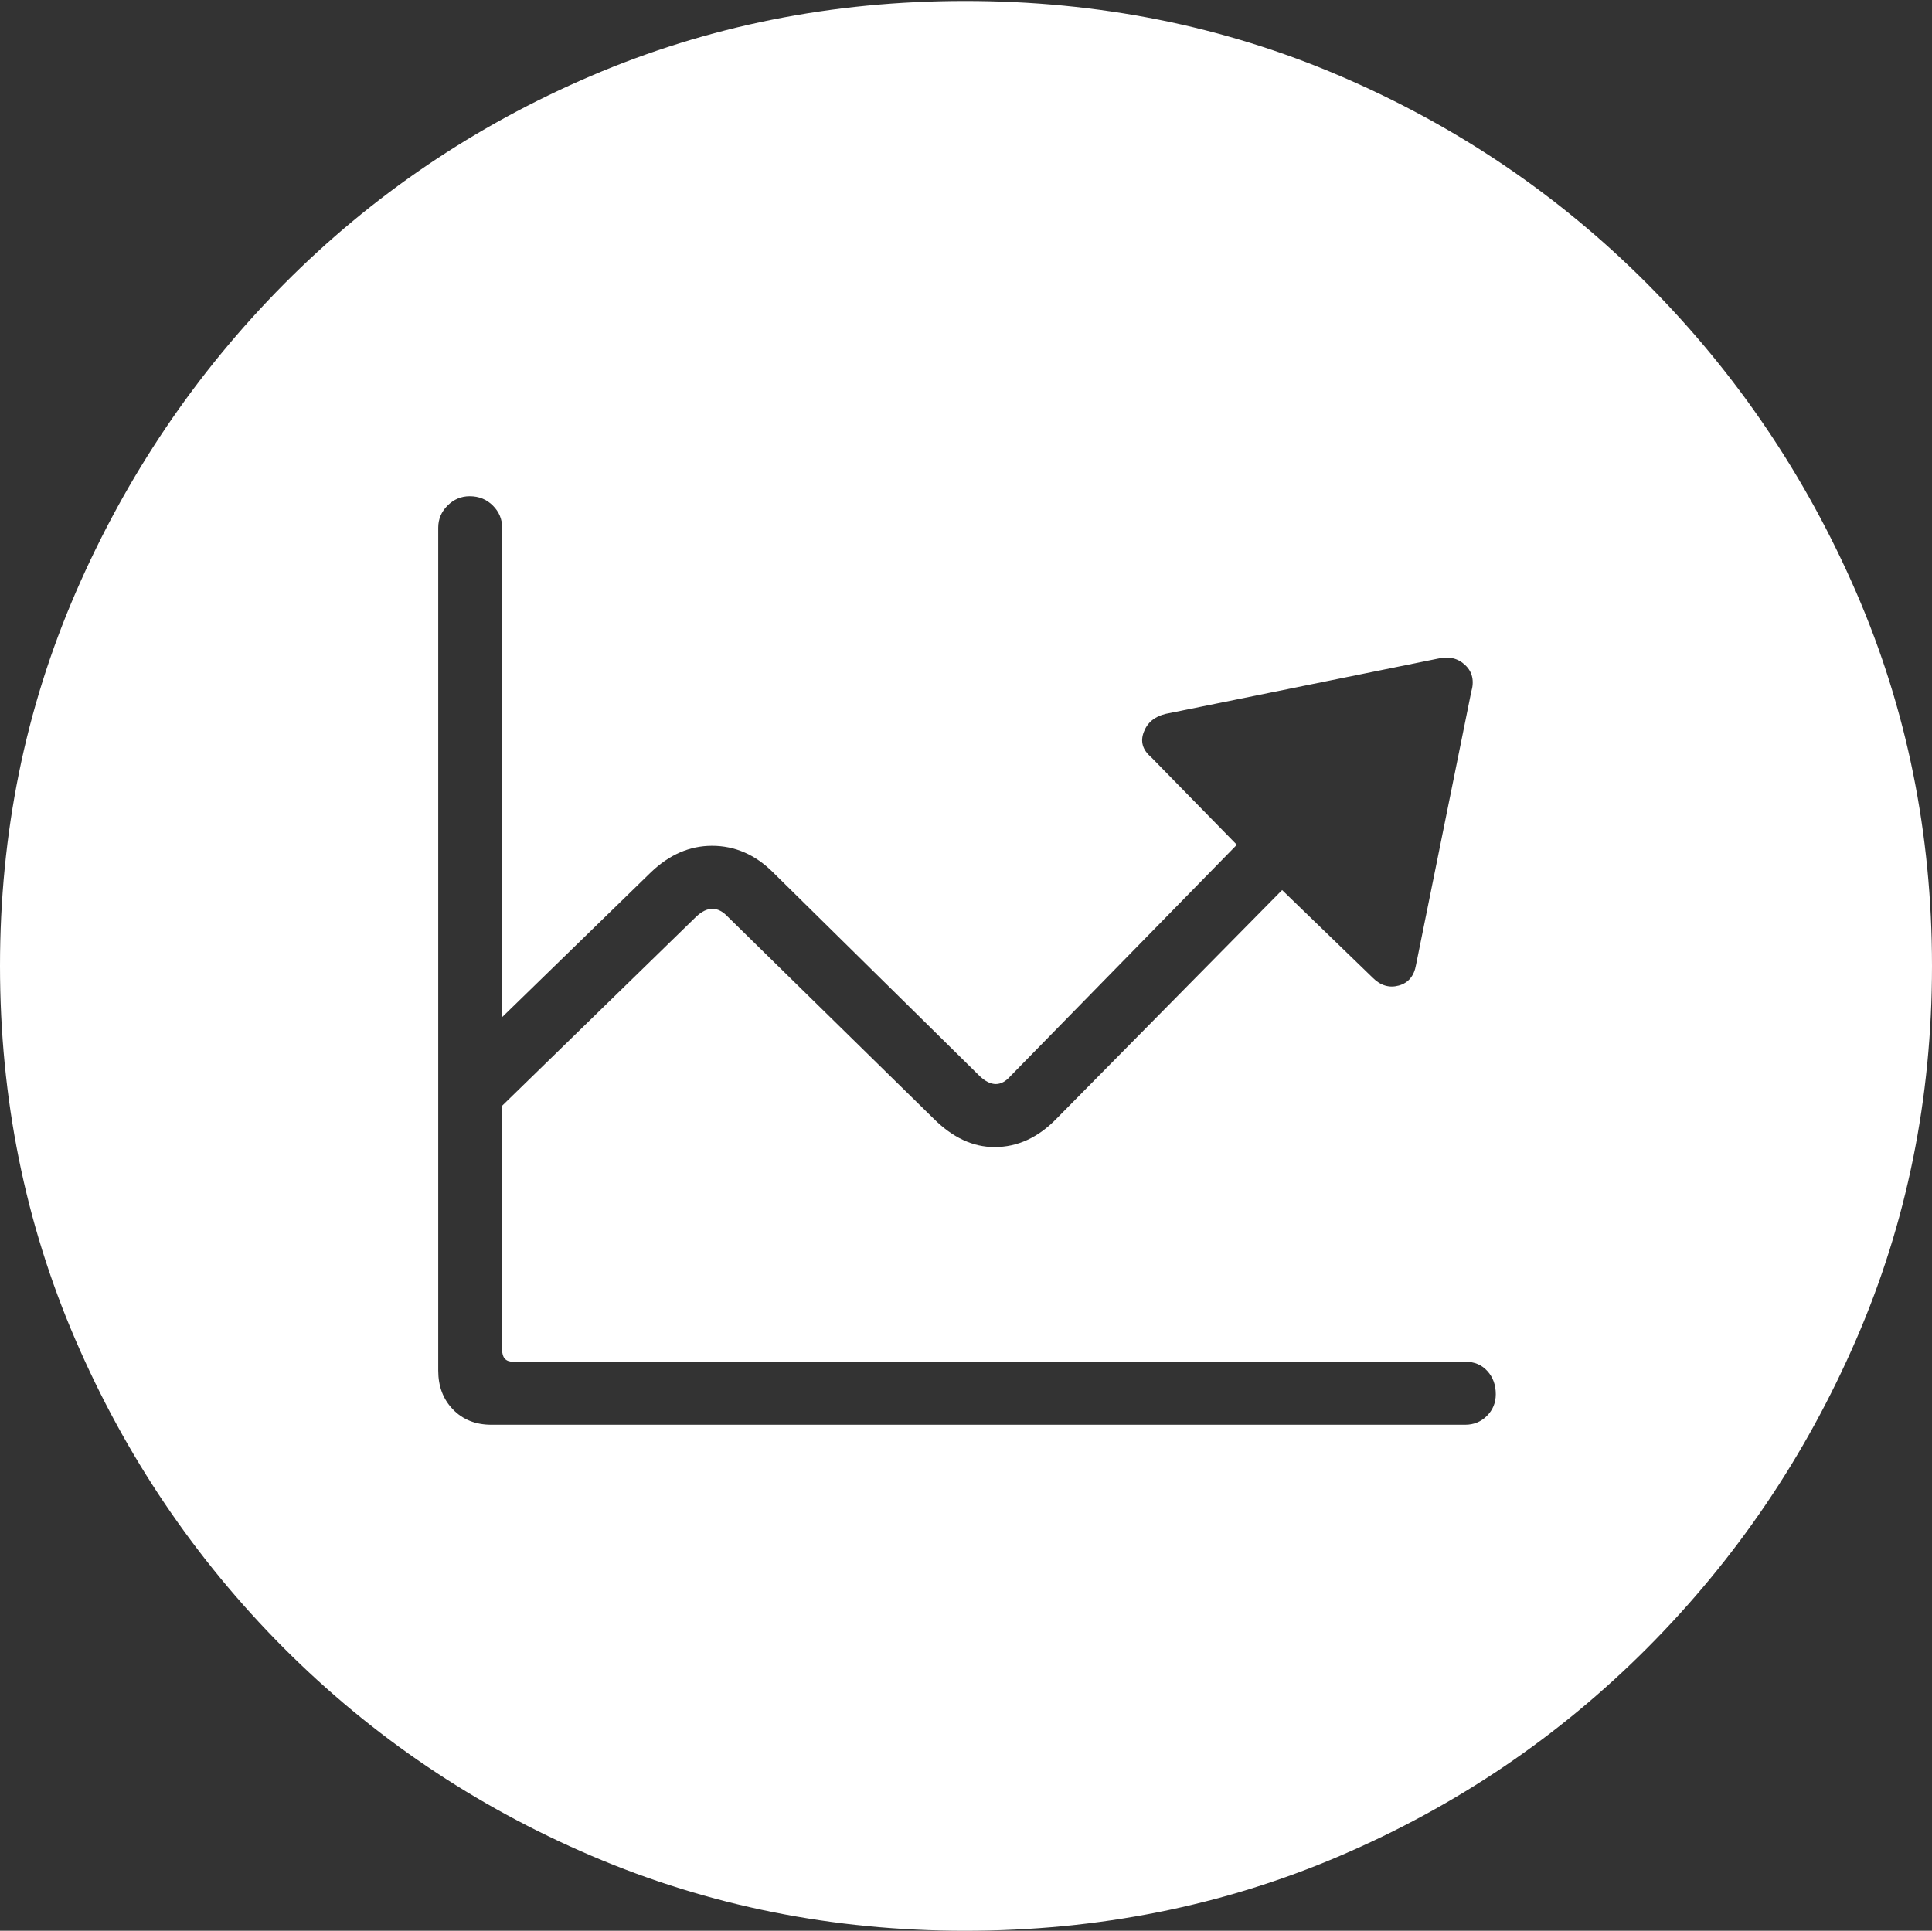 <?xml version="1.0" encoding="UTF-8"?>
<!--Generator: Apple Native CoreSVG 175-->
<!DOCTYPE svg
PUBLIC "-//W3C//DTD SVG 1.1//EN"
       "http://www.w3.org/Graphics/SVG/1.1/DTD/svg11.dtd">
<svg version="1.1" xmlns="http://www.w3.org/2000/svg" xmlns:xlink="http://www.w3.org/1999/xlink" width="19.16" height="19.15">
 <rect width="100%" height="100%" fill="#333333" stroke="none"/>
 <g>
  <rect height="19.15" opacity="0" width="19.16" x="0" y="0"/>
  <path d="M9.57 19.15Q11.553 19.15 13.286 18.408Q15.02 17.666 16.338 16.343Q17.656 15.02 18.408 13.286Q19.16 11.553 19.16 9.58Q19.16 7.607 18.408 5.874Q17.656 4.141 16.338 2.817Q15.02 1.494 13.286 0.752Q11.553 0.01 9.57 0.01Q7.598 0.01 5.864 0.752Q4.131 1.494 2.817 2.817Q1.504 4.141 0.752 5.874Q0 7.607 0 9.58Q0 11.553 0.747 13.286Q1.494 15.02 2.812 16.343Q4.131 17.666 5.869 18.408Q7.607 19.15 9.57 19.15ZM4.346 13.594L4.346 5.234Q4.346 5.107 4.438 5.015Q4.531 4.922 4.658 4.922Q4.795 4.922 4.888 5.015Q4.98 5.107 4.98 5.234L4.98 10.088L6.455 8.652Q6.729 8.389 7.061 8.389Q7.402 8.389 7.666 8.652L9.717 10.674Q9.883 10.83 10.02 10.674L12.266 8.379L11.416 7.51Q11.289 7.402 11.343 7.261Q11.396 7.119 11.562 7.08L14.258 6.533Q14.424 6.494 14.531 6.597Q14.639 6.699 14.59 6.865L14.043 9.57Q14.014 9.736 13.872 9.775Q13.73 9.814 13.613 9.697L12.715 8.828L10.479 11.094Q10.205 11.377 9.863 11.377Q9.541 11.377 9.258 11.094L7.217 9.092Q7.07 8.936 6.904 9.092L4.98 10.967L4.98 13.389Q4.98 13.506 5.088 13.506L14.531 13.506Q14.668 13.506 14.751 13.599Q14.834 13.691 14.834 13.828Q14.834 13.955 14.746 14.043Q14.658 14.131 14.531 14.131L4.873 14.131Q4.639 14.131 4.492 13.979Q4.346 13.828 4.346 13.594Z" fill="#ffffff"/>
 </g>
</svg>
